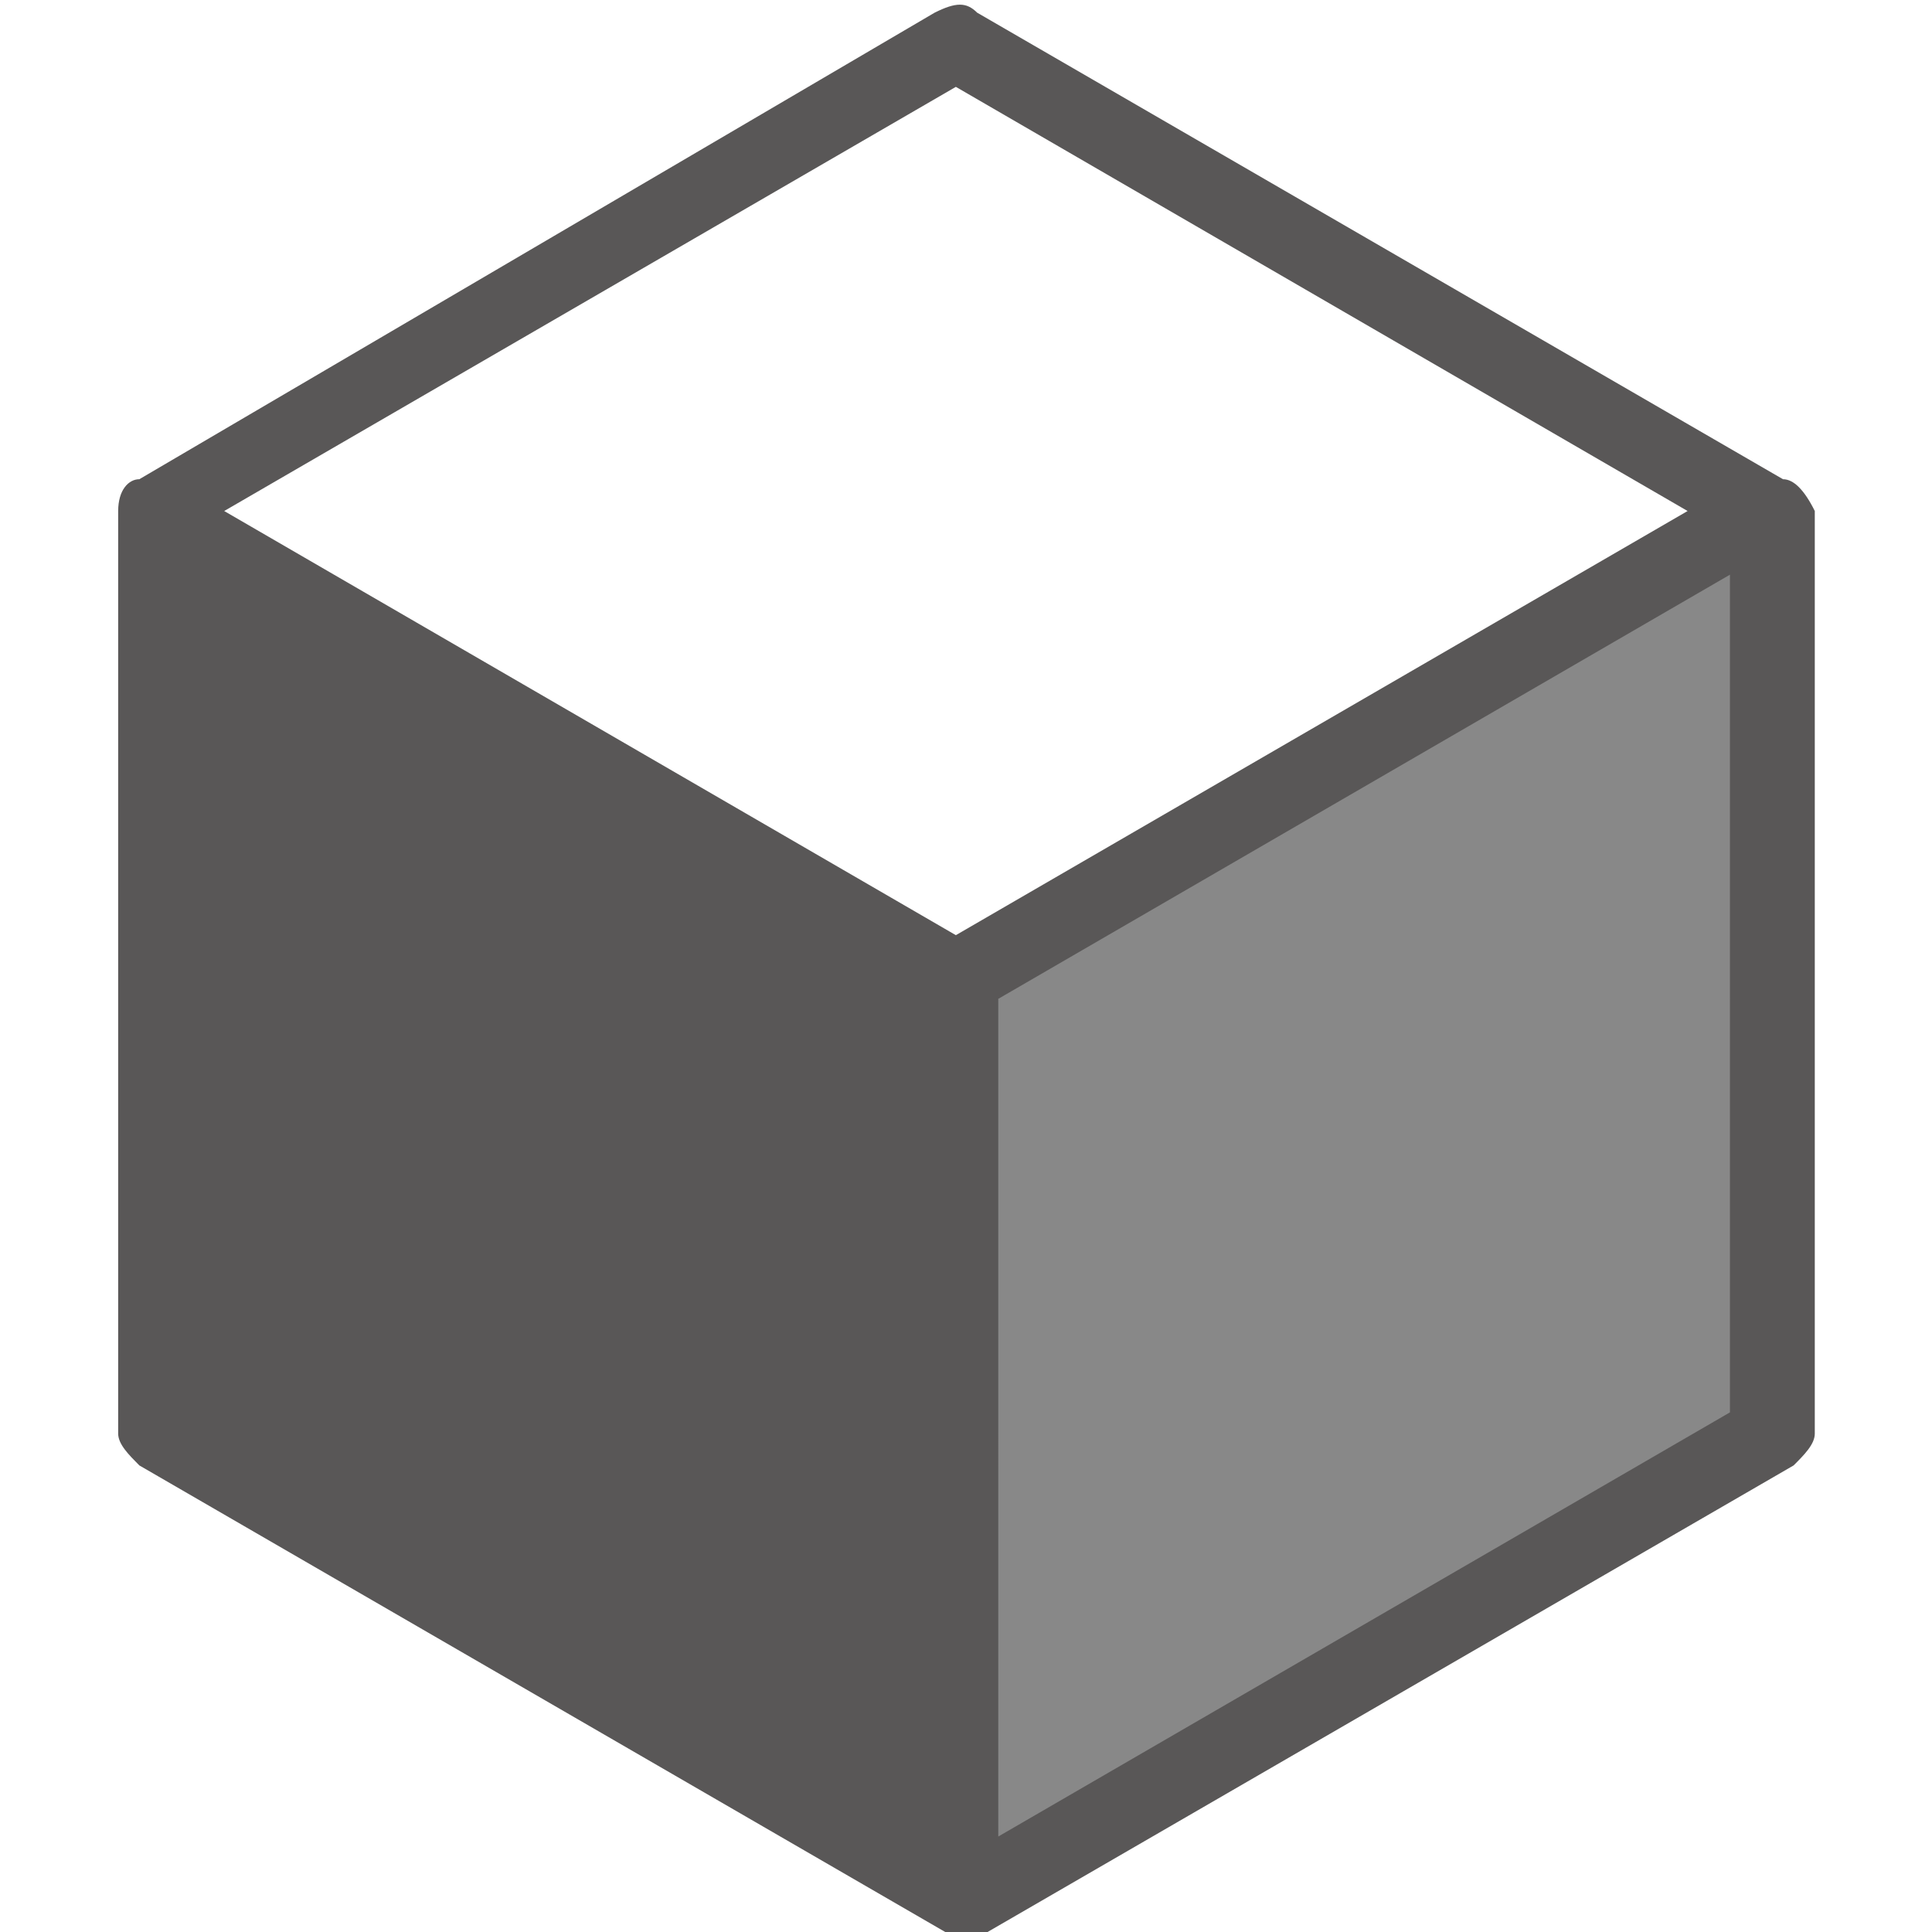 <?xml version="1.0" encoding="UTF-8" standalone="no"?>
<svg
   xmlns:dc="http://purl.org/dc/elements/1.1/"
   xmlns:cc="http://creativecommons.org/ns#"
   xmlns:rdf="http://www.w3.org/1999/02/22-rdf-syntax-ns#"
   xmlns:svg="http://www.w3.org/2000/svg"
   xmlns="http://www.w3.org/2000/svg"
   xml:space="preserve"
   style="enable-background:new 0 0 24 24;"
   viewBox="0 0 24 24"
   y="0px"
   x="0px"
   id="レイヤー_1"
   version="1.1"><defs
   id="defs13" />
<style
   id="style2"
   type="text/css">
	.st0{fill:#F1F0EF;}
	.st1{fill:#888888;}
	.st2{fill:#595757;}
</style>


<polygon
   transform="matrix(1.317,0,0,1.317,-3.407,-4.059)"
   id="polygon6"
   points="11.6,21 19.2,16.6 19.2,7.9 11.6,12.2 "
   class="st1"
   style="fill:#888888" /><path
   id="path8"
   d="m 22.149,5.953 c 0,0 0,0 0,0 L 12.138,0.157 c -0.132,-0.132 -0.263,-0.132 -0.527,0 L 1.731,5.953 c 0,0 0,0 0,0 -0.132,0 -0.263,0.132 -0.263,0.395 V 17.809 c 0,0.132 0.132,0.263 0.263,0.395 L 11.742,24 c 0,0 0,0 0,0 0.132,0 0.132,0 0.263,0 0,0 0,0 0,0 0,0 0,0 0,0 0.132,0 0.132,0 0.263,0 0,0 0,0 0,0 L 22.281,18.204 c 0.132,-0.132 0.263,-0.263 0.263,-0.395 V 6.348 C 22.413,6.085 22.281,5.953 22.149,5.953 Z M 11.874,1.079 20.964,6.348 11.874,11.617 2.785,6.348 Z m 9.616,16.466 -9.089,5.269 V 12.408 l 9.089,-5.269 z"
   class="st2"
   style="fill:#595757;stroke-width:1.317" />
</svg>